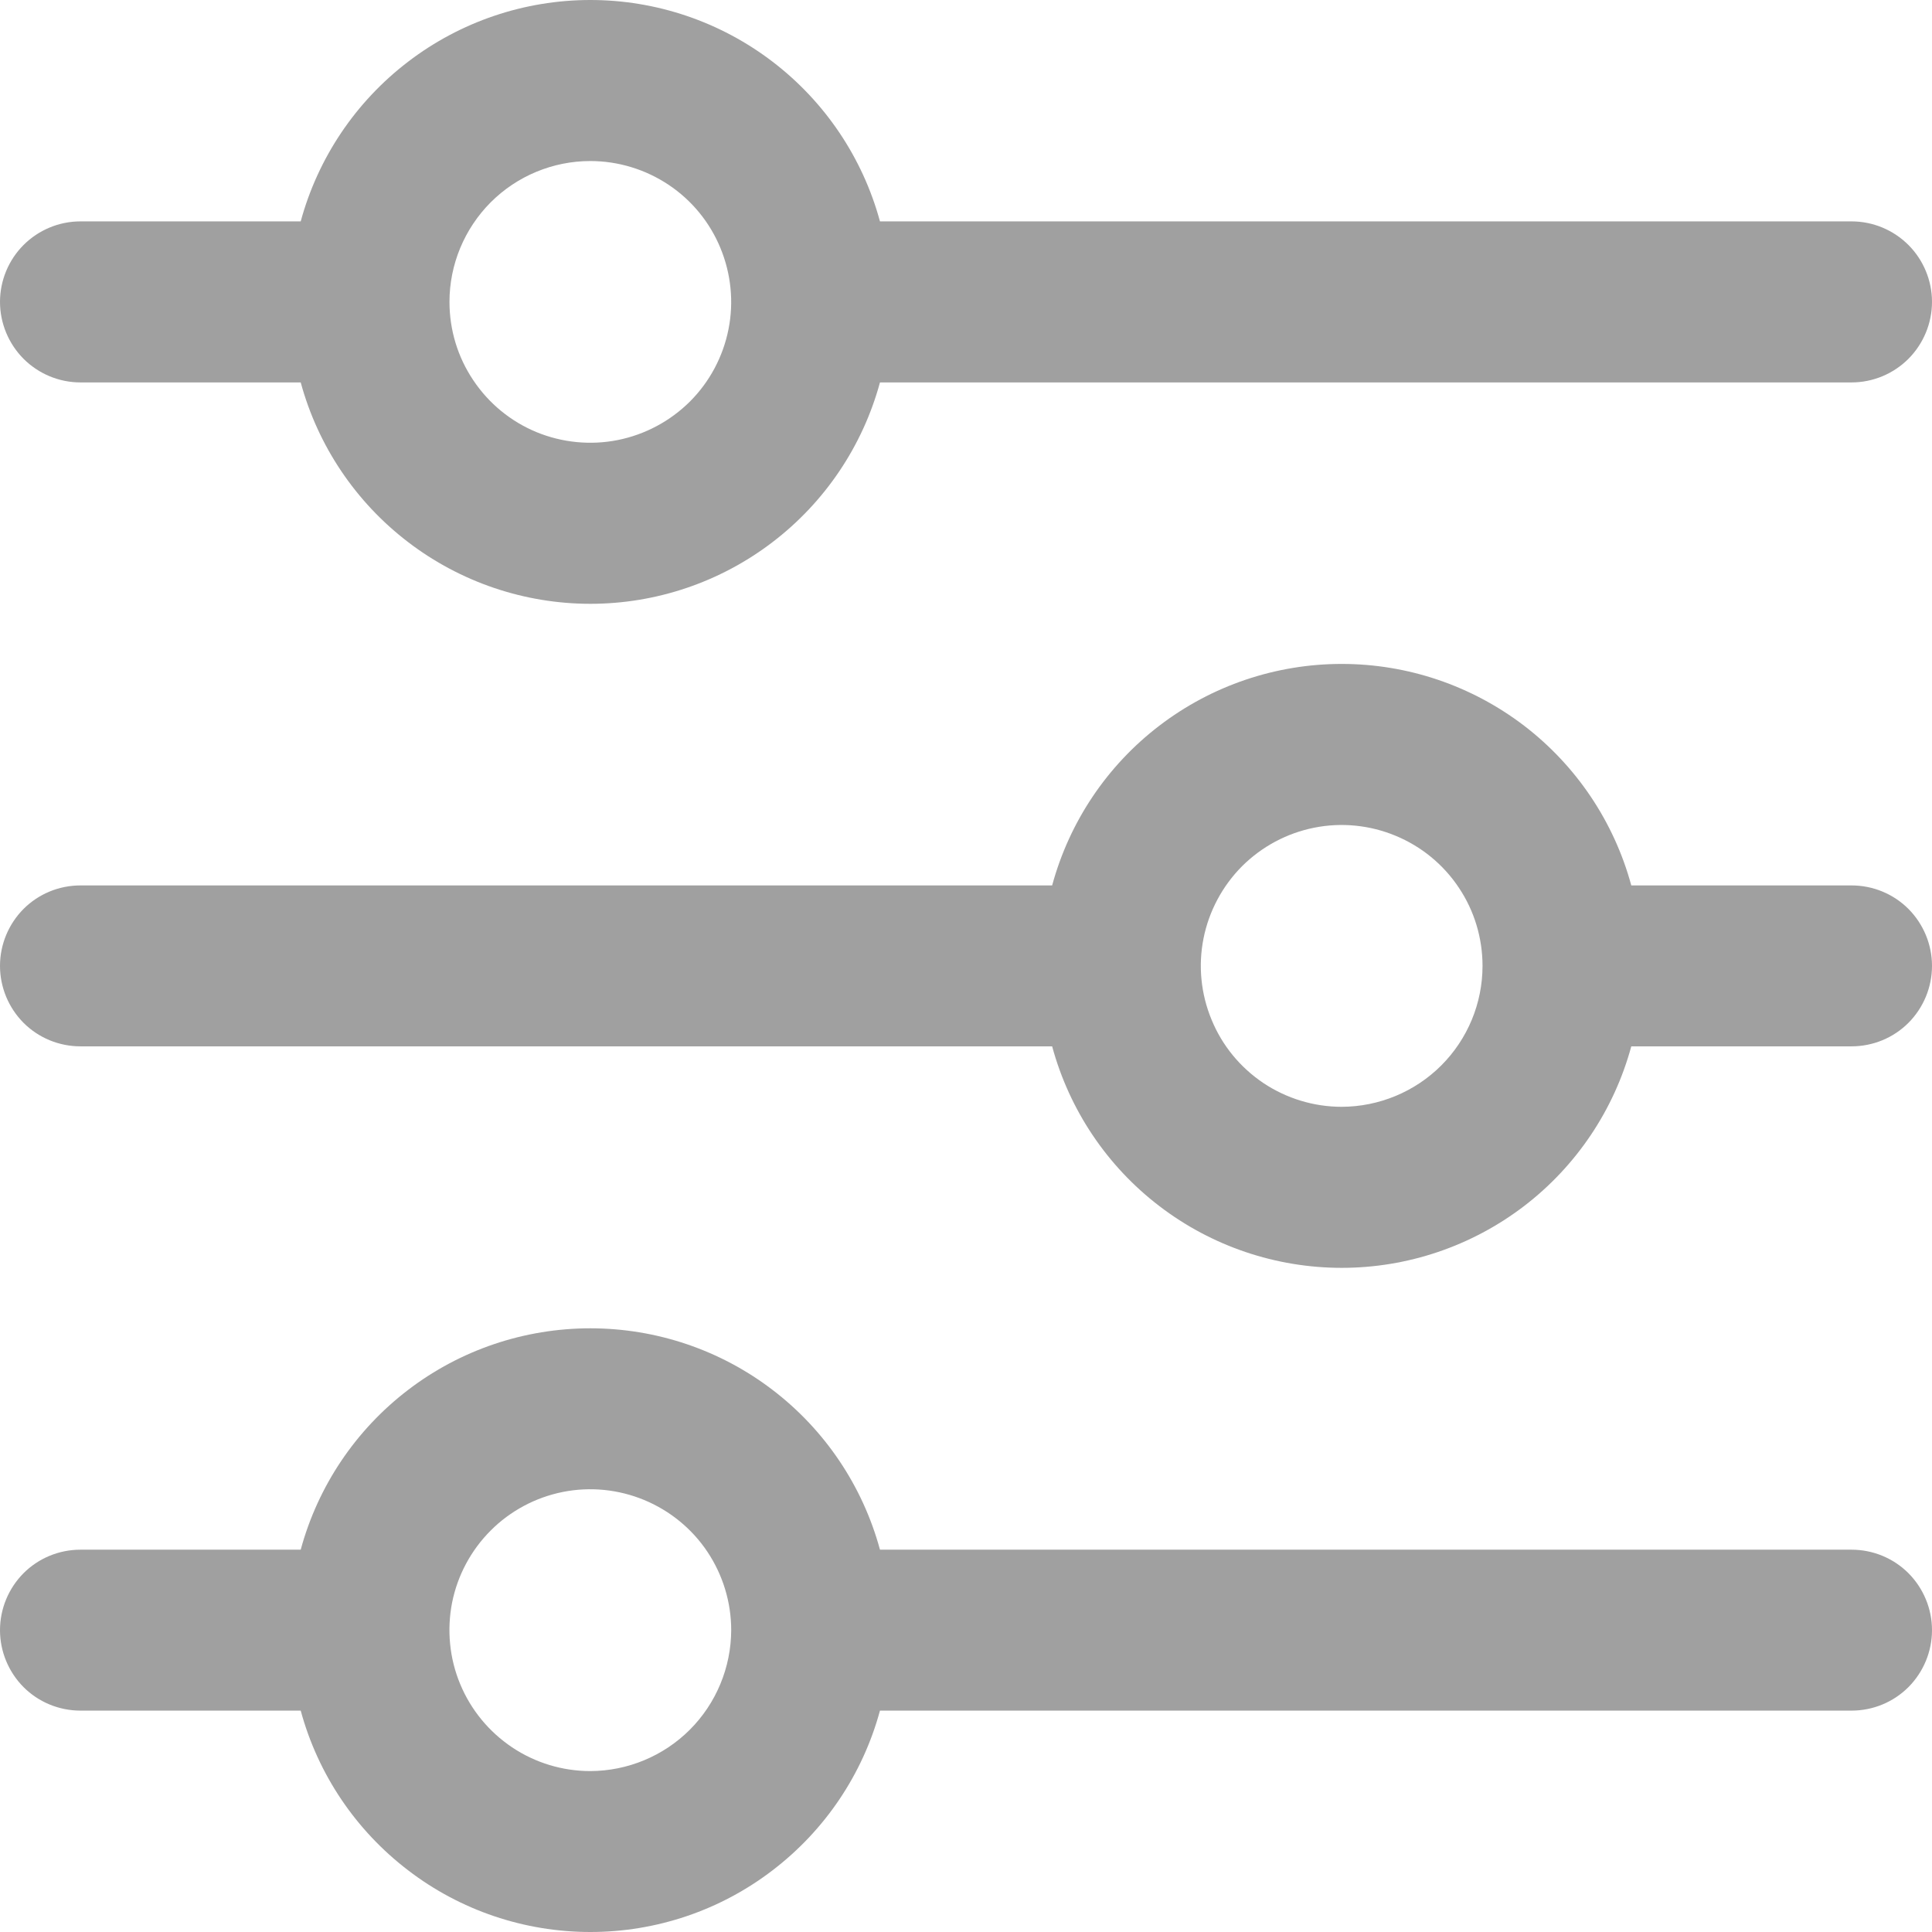<svg width="17" height="17" viewBox="0 0 17 17" fill="none" xmlns="http://www.w3.org/2000/svg">
<g clip-path="url(#clip0_750_2820)">
<path d="M0.708 3.365H2.646C2.798 3.924 3.13 4.418 3.591 4.77C4.051 5.122 4.615 5.313 5.195 5.313C5.774 5.313 6.338 5.122 6.798 4.77C7.259 4.418 7.591 3.924 7.743 3.365H16.292C16.48 3.365 16.66 3.29 16.793 3.157C16.925 3.024 17 2.844 17 2.656C17 2.469 16.925 2.288 16.793 2.156C16.66 2.023 16.48 1.948 16.292 1.948H7.743C7.591 1.389 7.259 0.895 6.798 0.543C6.338 0.191 5.774 0 5.195 0C4.615 0 4.051 0.191 3.591 0.543C3.13 0.895 2.798 1.389 2.646 1.948H0.708C0.52 1.948 0.34 2.023 0.207 2.156C0.075 2.288 0 2.469 0 2.656C0 2.844 0.075 3.024 0.207 3.157C0.34 3.29 0.52 3.365 0.708 3.365ZM5.194 1.417C5.439 1.417 5.679 1.49 5.883 1.626C6.087 1.762 6.246 1.956 6.339 2.182C6.433 2.409 6.458 2.658 6.41 2.898C6.362 3.139 6.244 3.36 6.071 3.533C5.897 3.706 5.676 3.824 5.436 3.872C5.196 3.92 4.946 3.895 4.72 3.802C4.493 3.708 4.3 3.549 4.164 3.345C4.027 3.141 3.955 2.902 3.955 2.656C3.955 2.328 4.086 2.013 4.318 1.78C4.55 1.548 4.866 1.417 5.194 1.417Z" fill="#A0A0A0"/>
<path d="M16.292 7.791H14.354C14.202 7.231 13.87 6.737 13.41 6.385C12.949 6.033 12.386 5.842 11.806 5.842C11.226 5.842 10.662 6.033 10.202 6.385C9.741 6.737 9.41 7.231 9.258 7.791H0.708C0.52 7.791 0.34 7.865 0.207 7.998C0.075 8.131 0 8.311 0 8.499C0 8.687 0.075 8.867 0.207 9C0.34 9.133 0.52 9.207 0.708 9.207H9.258C9.41 9.767 9.741 10.261 10.202 10.613C10.662 10.965 11.226 11.156 11.806 11.156C12.386 11.156 12.949 10.965 13.41 10.613C13.87 10.261 14.202 9.767 14.354 9.207H16.292C16.48 9.207 16.66 9.133 16.793 9C16.925 8.867 17 8.687 17 8.499C17 8.311 16.925 8.131 16.793 7.998C16.66 7.865 16.48 7.791 16.292 7.791ZM11.806 9.739C11.561 9.739 11.321 9.666 11.117 9.53C10.913 9.393 10.754 9.2 10.661 8.973C10.567 8.747 10.542 8.498 10.59 8.257C10.638 8.017 10.756 7.796 10.929 7.622C11.103 7.449 11.323 7.331 11.564 7.283C11.804 7.235 12.054 7.26 12.28 7.354C12.507 7.448 12.7 7.606 12.836 7.81C12.973 8.014 13.045 8.254 13.045 8.499C13.045 8.828 12.914 9.143 12.682 9.375C12.45 9.607 12.134 9.738 11.806 9.739Z" fill="#A0A0A0"/>
<path d="M16.292 13.636H7.743C7.591 13.076 7.259 12.582 6.798 12.23C6.338 11.878 5.774 11.688 5.195 11.688C4.615 11.688 4.051 11.878 3.591 12.23C3.13 12.582 2.798 13.076 2.646 13.636H0.708C0.52 13.636 0.34 13.71 0.207 13.843C0.075 13.976 0 14.156 0 14.344C0 14.532 0.075 14.712 0.207 14.845C0.34 14.978 0.52 15.052 0.708 15.052H2.646C2.798 15.612 3.13 16.105 3.591 16.457C4.051 16.81 4.615 17 5.195 17C5.774 17 6.338 16.81 6.798 16.457C7.259 16.105 7.591 15.612 7.743 15.052H16.292C16.48 15.052 16.66 14.978 16.793 14.845C16.925 14.712 17 14.532 17 14.344C17 14.156 16.925 13.976 16.793 13.843C16.66 13.71 16.48 13.636 16.292 13.636ZM5.194 15.584C4.949 15.584 4.709 15.511 4.506 15.375C4.302 15.238 4.143 15.045 4.049 14.818C3.955 14.592 3.931 14.342 3.978 14.102C4.026 13.862 4.144 13.641 4.318 13.467C4.491 13.294 4.712 13.176 4.952 13.128C5.193 13.08 5.442 13.105 5.669 13.199C5.895 13.293 6.089 13.451 6.225 13.655C6.361 13.859 6.434 14.099 6.434 14.344C6.433 14.672 6.302 14.988 6.07 15.22C5.838 15.452 5.523 15.583 5.194 15.584Z" fill="#A0A0A0"/>
</g>
<defs>
<clipPath id="clip0_750_2820">
<rect width="17" height="17" fill="white"/>
</clipPath>
</defs>
</svg>
